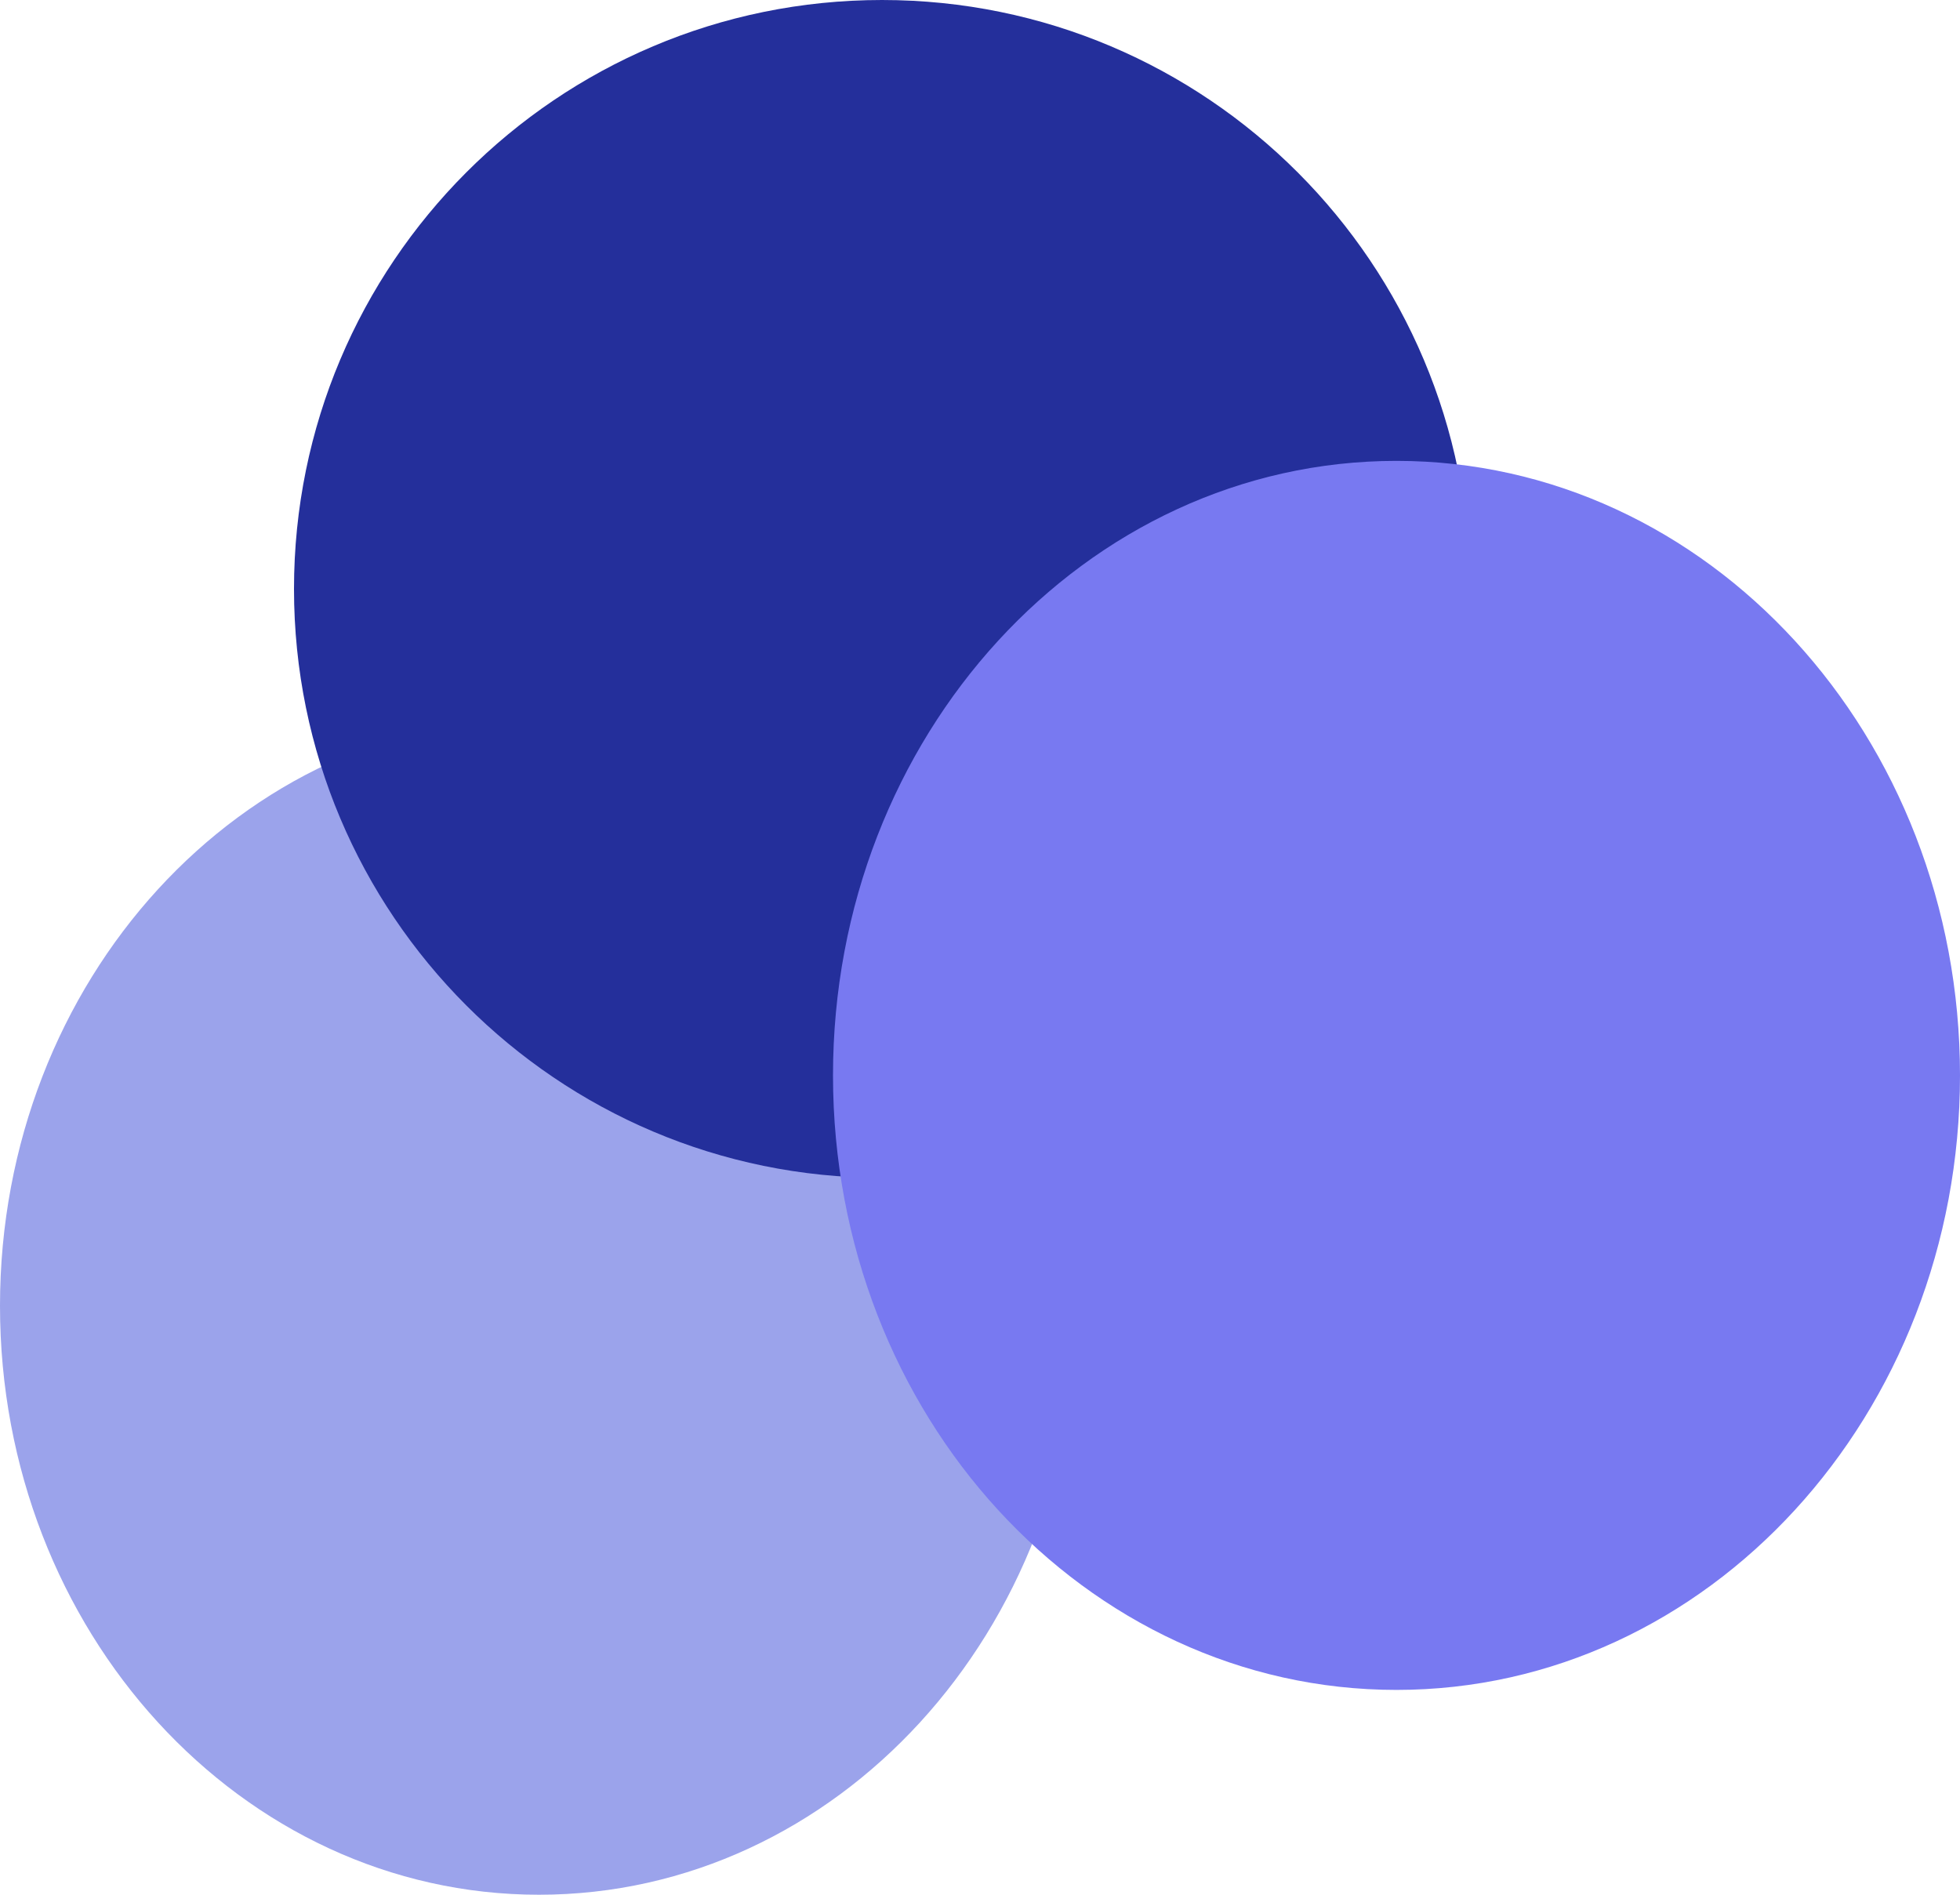 <svg width="30" height="29" viewBox="0 0 30 29" fill="none" xmlns="http://www.w3.org/2000/svg">
<path d="M16.5 19.986C16.5 24.965 12.806 29 8.25 29C3.694 29 0 24.965 0 19.986C0 15.008 3.694 10.973 8.25 10.973C12.806 10.973 16.5 15.008 16.5 19.986Z" fill="#9BA3EB"/>
<path d="M22.5 9.014C22.5 13.992 18.471 18.027 13.5 18.027C8.529 18.027 4.5 13.992 4.5 9.014C4.5 4.035 8.529 0 13.5 0C18.471 0 22.5 4.035 22.5 9.014Z" fill="#242F9B"/>
<path d="M30 16.459C30 21.654 26.139 25.865 21.375 25.865C16.611 25.865 12.75 21.654 12.75 16.459C12.75 11.265 16.611 7.054 21.375 7.054C26.139 7.054 30 11.265 30 16.459Z" fill="#7879F1"/>
</svg>
